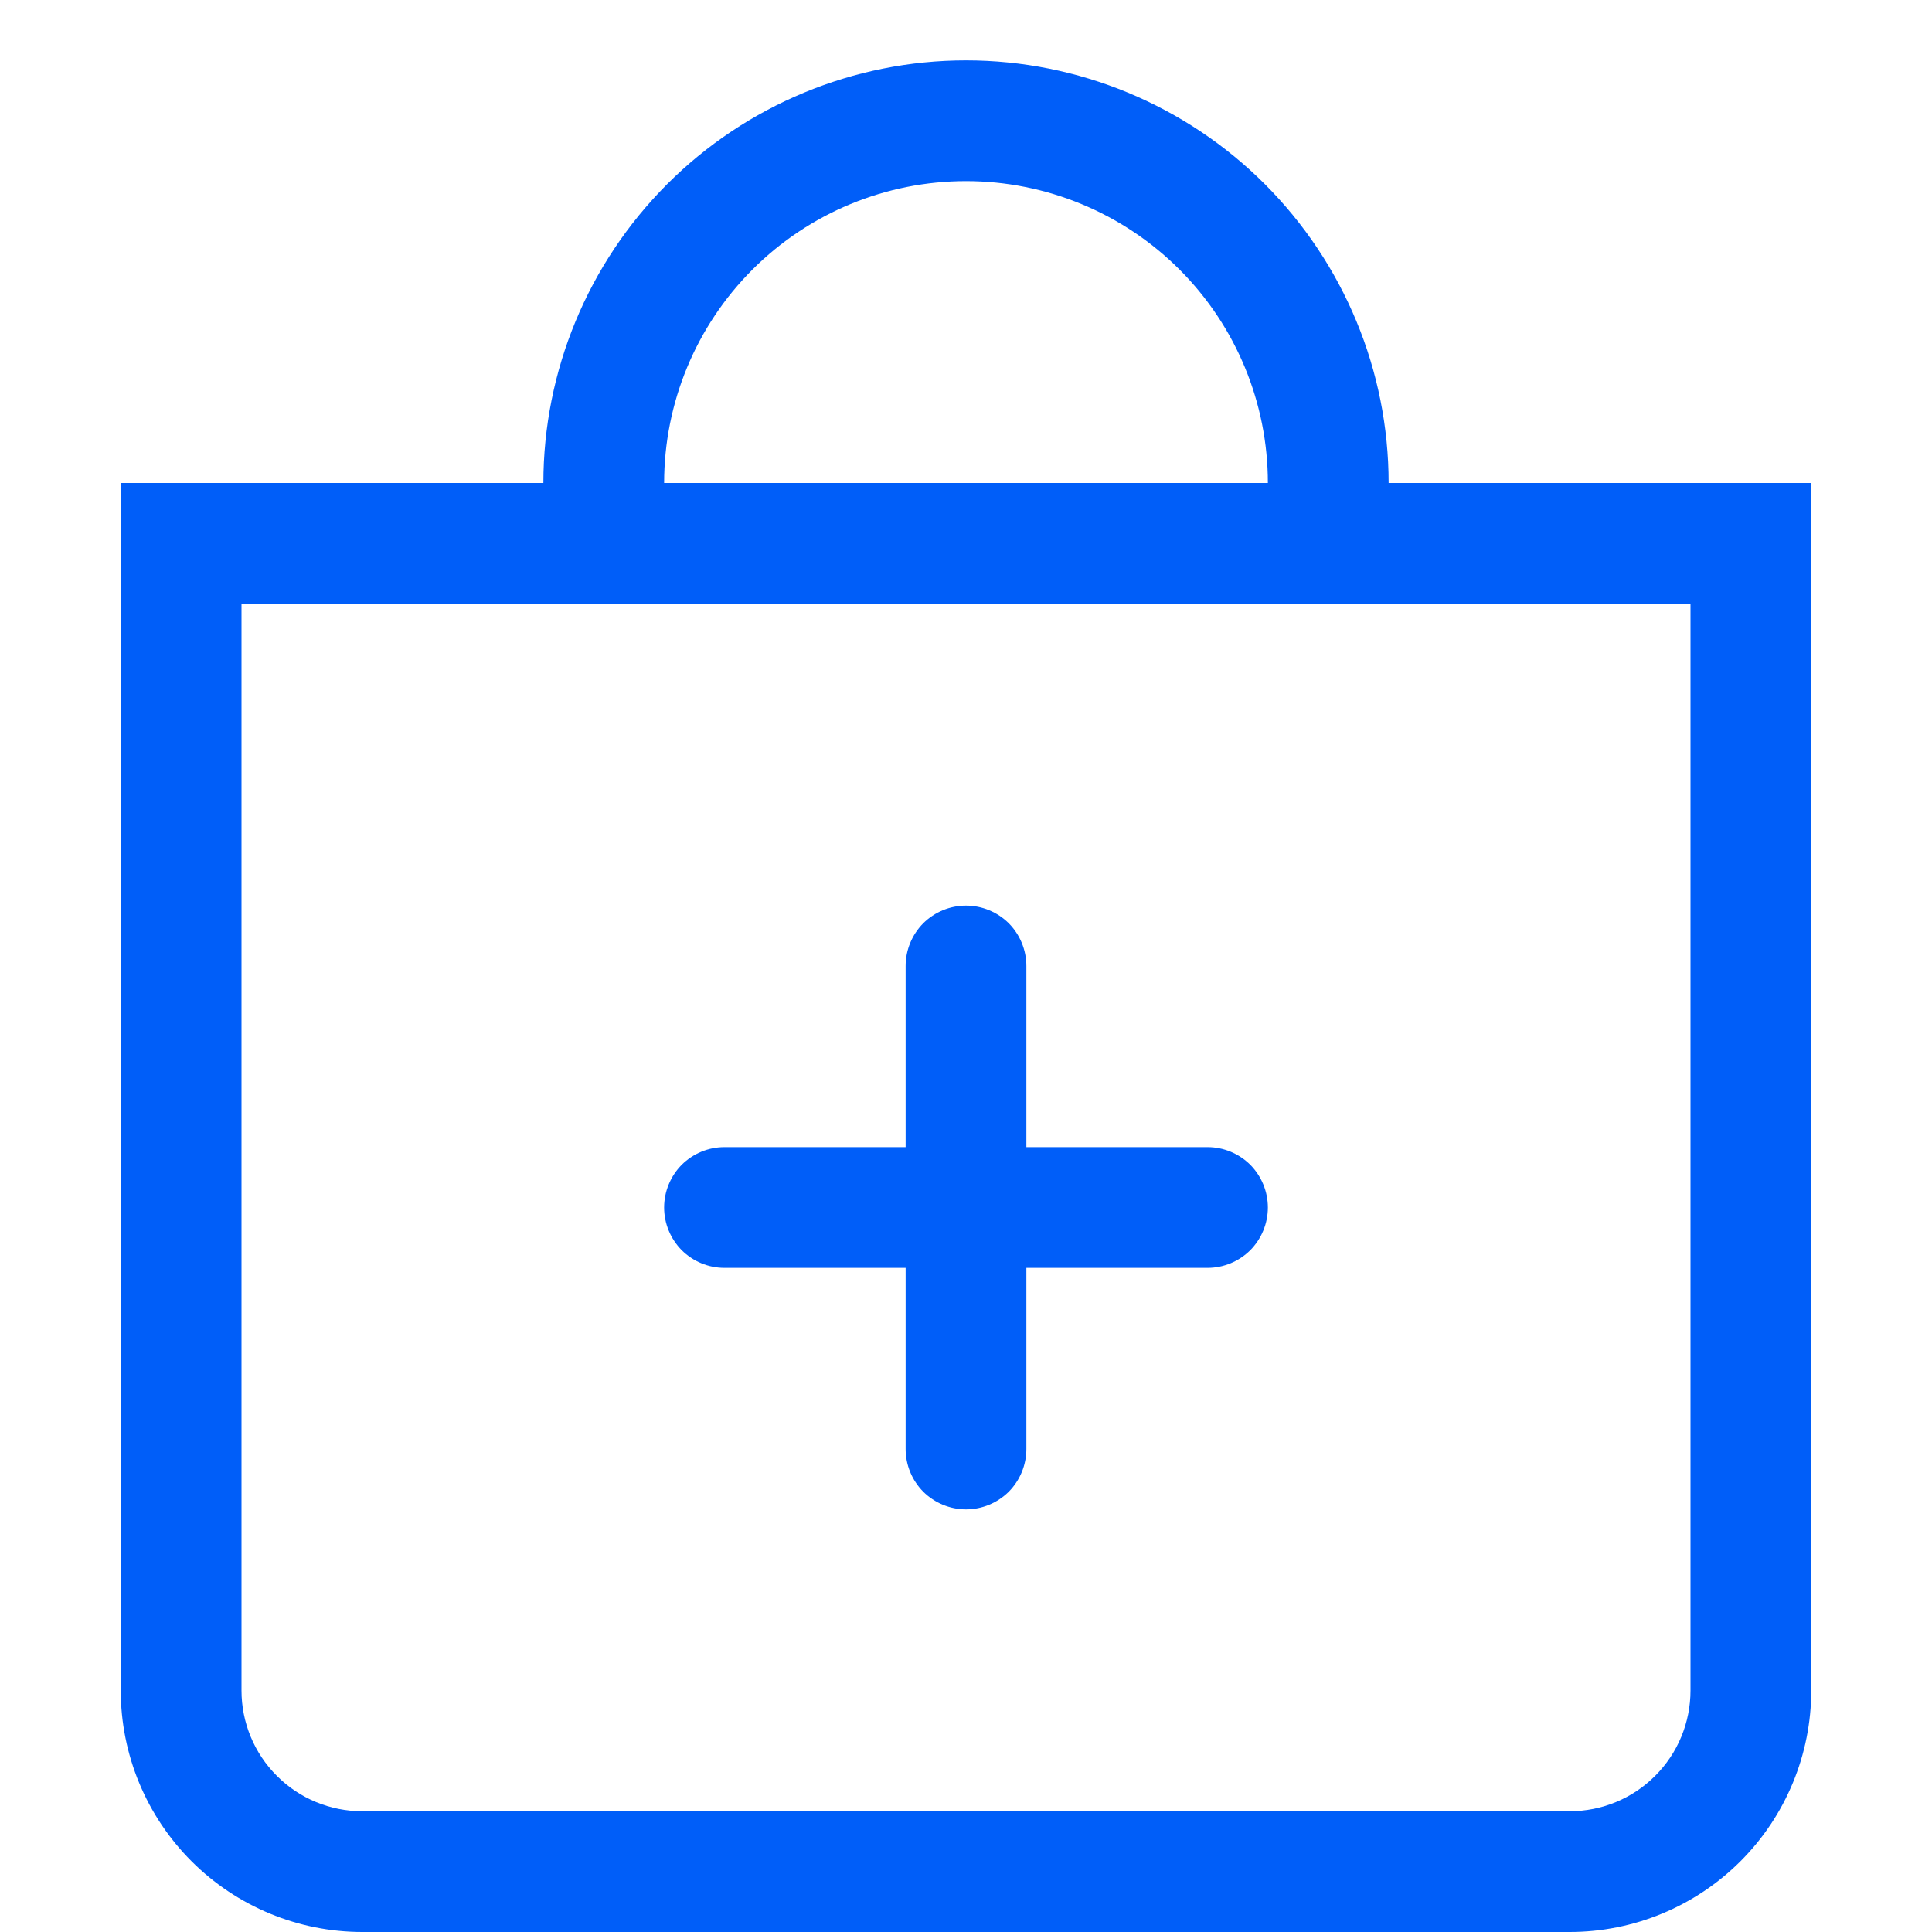 <svg width="16" height="16" viewBox="0 0 16 16" fill="none" xmlns="http://www.w3.org/2000/svg">
<path fill-rule="evenodd" clip-rule="evenodd" d="M14 5H2V14C2 14.265 2.105 14.52 2.293 14.707C2.48 14.895 2.735 15 3 15H13C13.265 15 13.52 14.895 13.707 14.707C13.895 14.52 14 14.265 14 14V5ZM1 4V14C1 14.53 1.211 15.039 1.586 15.414C1.961 15.789 2.47 16 3 16H13C13.53 16 14.039 15.789 14.414 15.414C14.789 15.039 15 14.53 15 14V4H1Z" fill="#005EF9"/>
<path d="M8 1.5C7.337 1.5 6.701 1.763 6.232 2.232C5.763 2.701 5.5 3.337 5.5 4H4.5C4.5 3.072 4.869 2.182 5.525 1.525C6.181 0.869 7.072 0.5 8 0.5C8.928 0.5 9.819 0.869 10.475 1.525C11.131 2.182 11.5 3.072 11.5 4H10.5C10.5 3.337 10.237 2.701 9.768 2.232C9.299 1.763 8.663 1.5 8 1.5Z" fill="#005EF9"/>
<path fill-rule="evenodd" clip-rule="evenodd" d="M8 7.5C8.133 7.5 8.26 7.553 8.354 7.646C8.447 7.74 8.5 7.867 8.5 8V10C8.5 10.133 8.447 10.26 8.354 10.354C8.26 10.447 8.133 10.5 8 10.5H6C5.867 10.5 5.74 10.447 5.646 10.354C5.553 10.26 5.5 10.133 5.5 10C5.5 9.867 5.553 9.74 5.646 9.646C5.74 9.553 5.867 9.5 6 9.5H7.5V8C7.5 7.867 7.553 7.74 7.646 7.646C7.74 7.553 7.867 7.5 8 7.5Z" fill="#005EF9"/>
<path fill-rule="evenodd" clip-rule="evenodd" d="M7.5 10C7.5 9.867 7.553 9.74 7.646 9.646C7.74 9.553 7.867 9.5 8 9.5H10C10.133 9.5 10.26 9.553 10.354 9.646C10.447 9.74 10.5 9.867 10.5 10C10.5 10.133 10.447 10.26 10.354 10.354C10.26 10.447 10.133 10.5 10 10.5H8.5V12C8.5 12.133 8.447 12.26 8.354 12.354C8.26 12.447 8.133 12.5 8 12.5C7.867 12.5 7.74 12.447 7.646 12.354C7.553 12.26 7.5 12.133 7.5 12V10Z" fill="#005EF9"/>
</svg>
